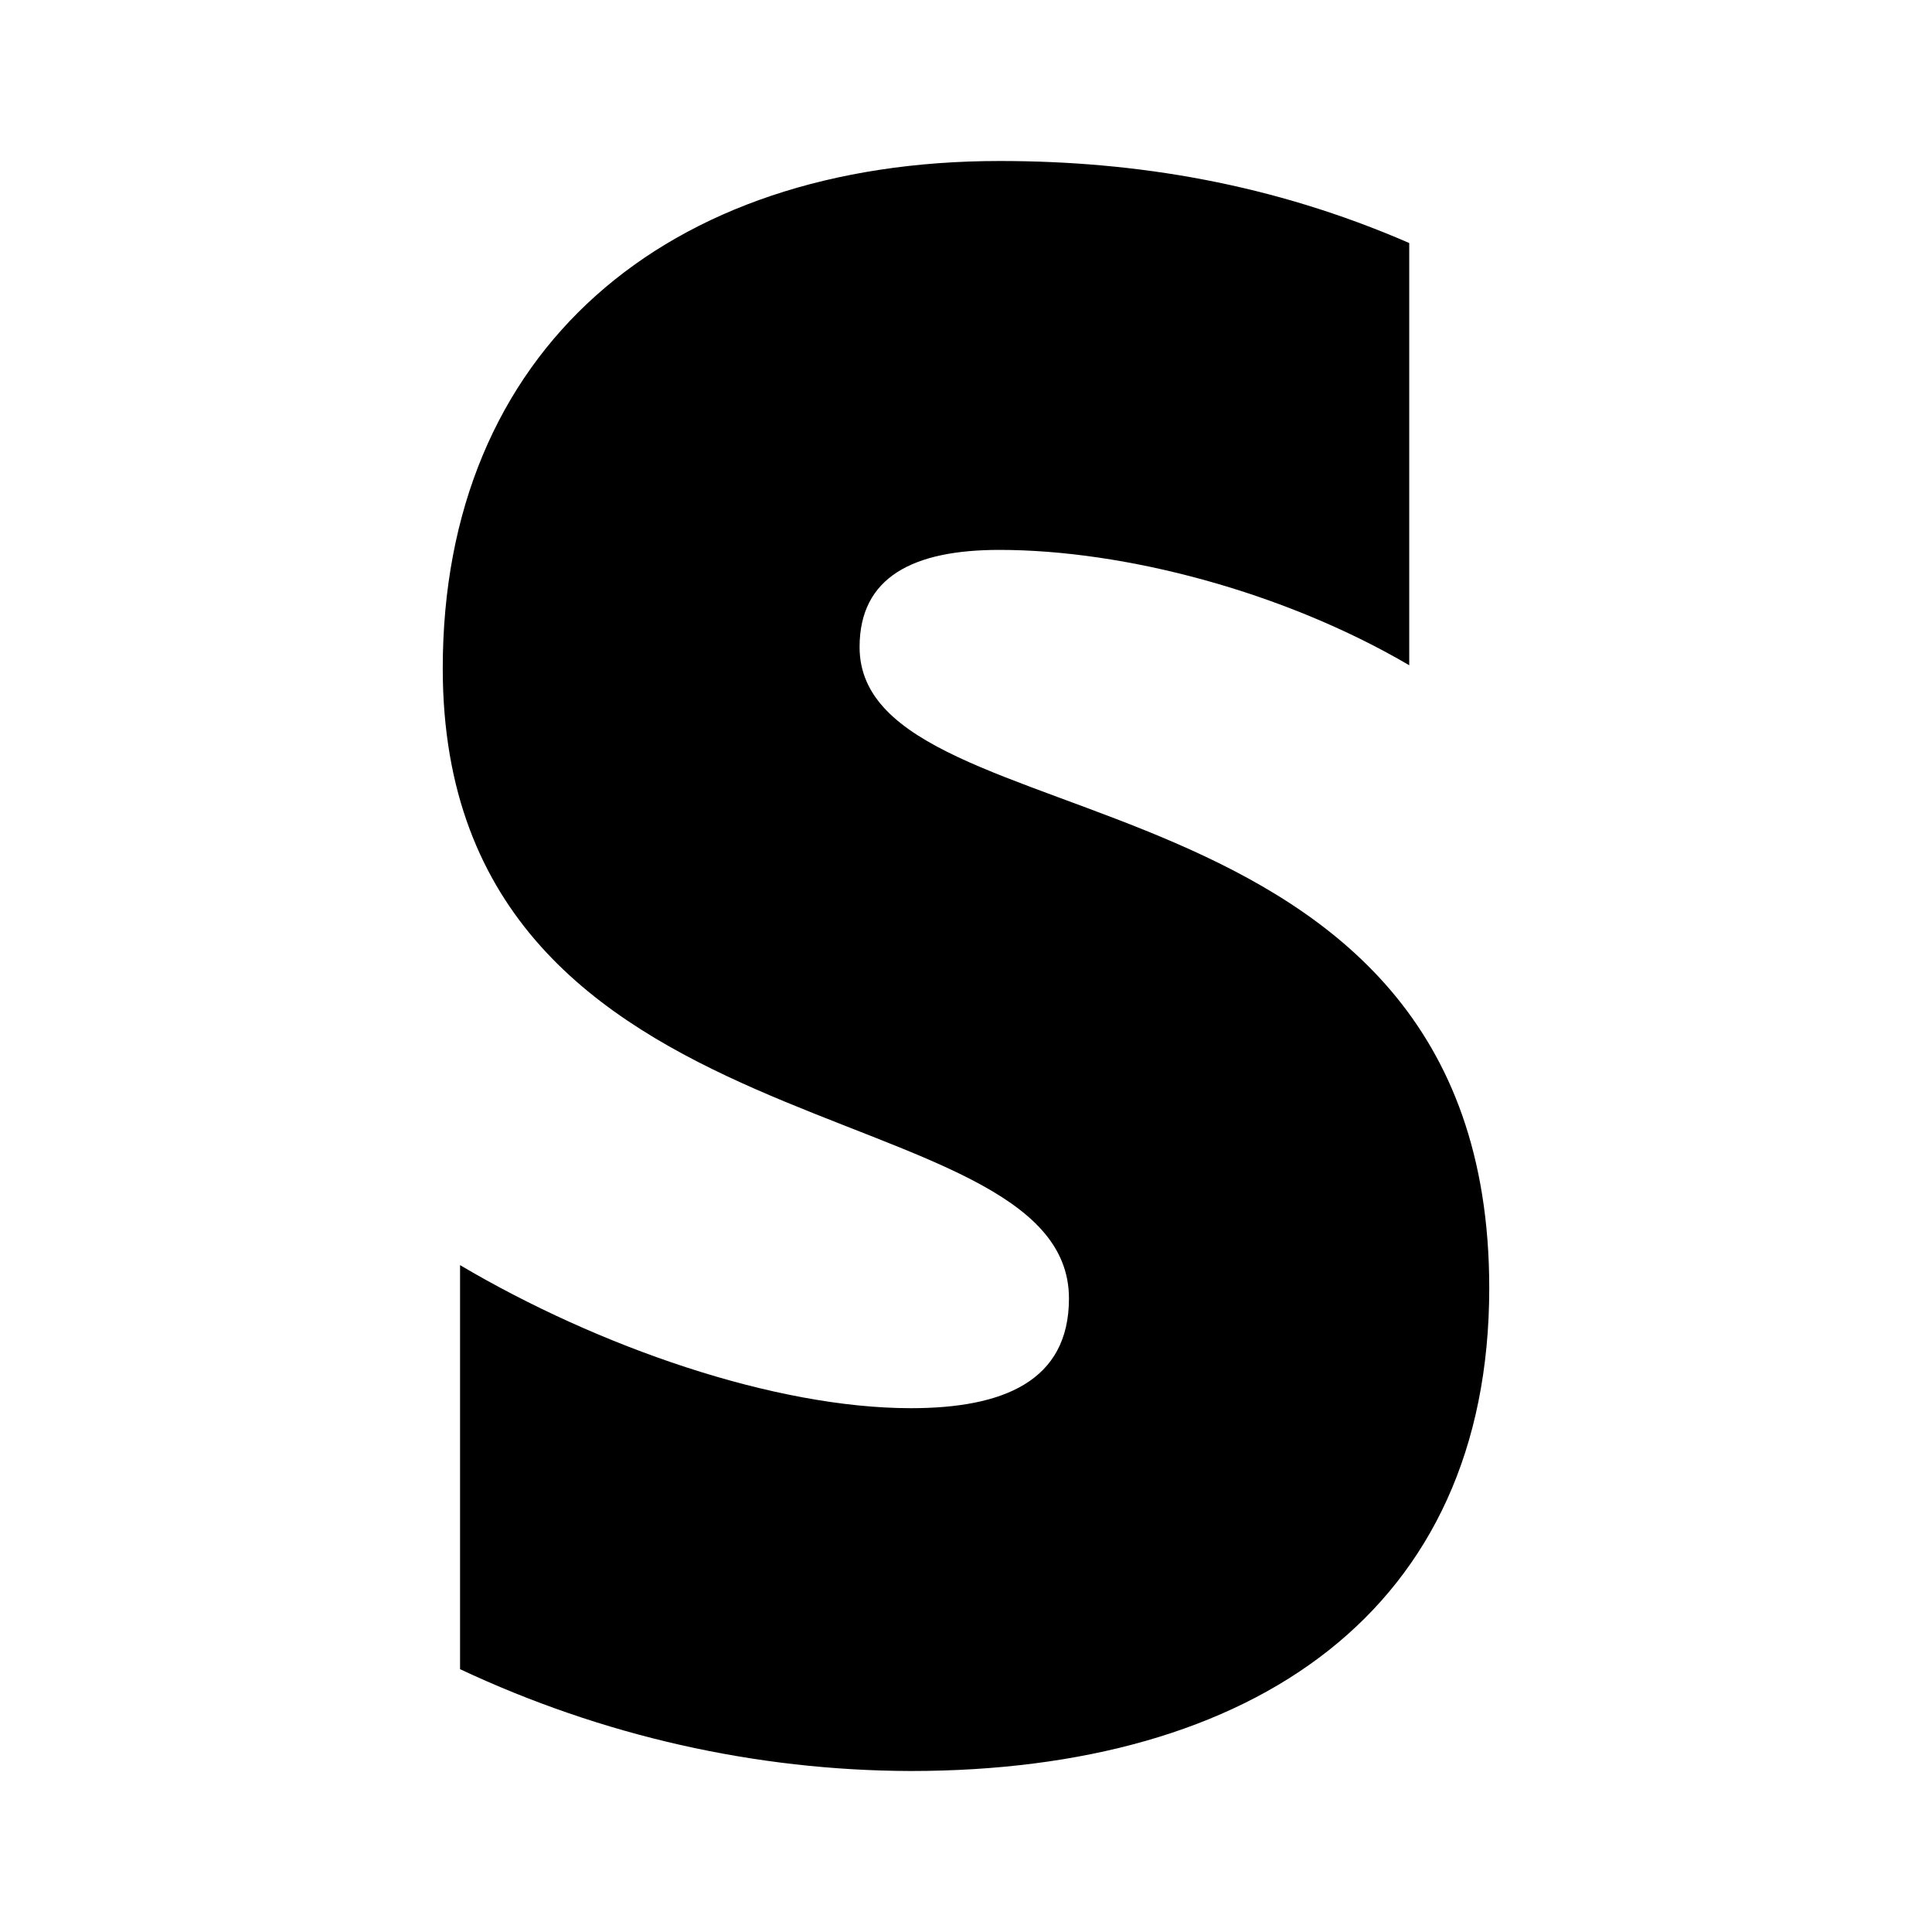 <!-- Generated by IcoMoon.io -->
<svg version="1.1" xmlns="http://www.w3.org/2000/svg" width="24" height="24" viewBox="0 0 24 24">
<title>stripe</title>
<path d="M10.678 8.038C10.678 7.167 11.345 6.831 12.414 6.831C13.972 6.831 15.949 7.351 17.506 8.264V3.019C15.809 2.281 14.115 2 12.418 2C8.266 2 5.5 4.359 5.5 8.303C5.5 14.47 13.279 13.47 13.279 16.13C13.279 17.161 12.457 17.493 11.316 17.493C9.623 17.493 7.434 16.732 5.715 15.716V20.735C7.483 21.565 9.388 21.995 11.313 22C15.569 22 18.5 20.008 18.5 16.001C18.5 9.354 10.678 10.545 10.678 8.038Z"></path>
</svg>
